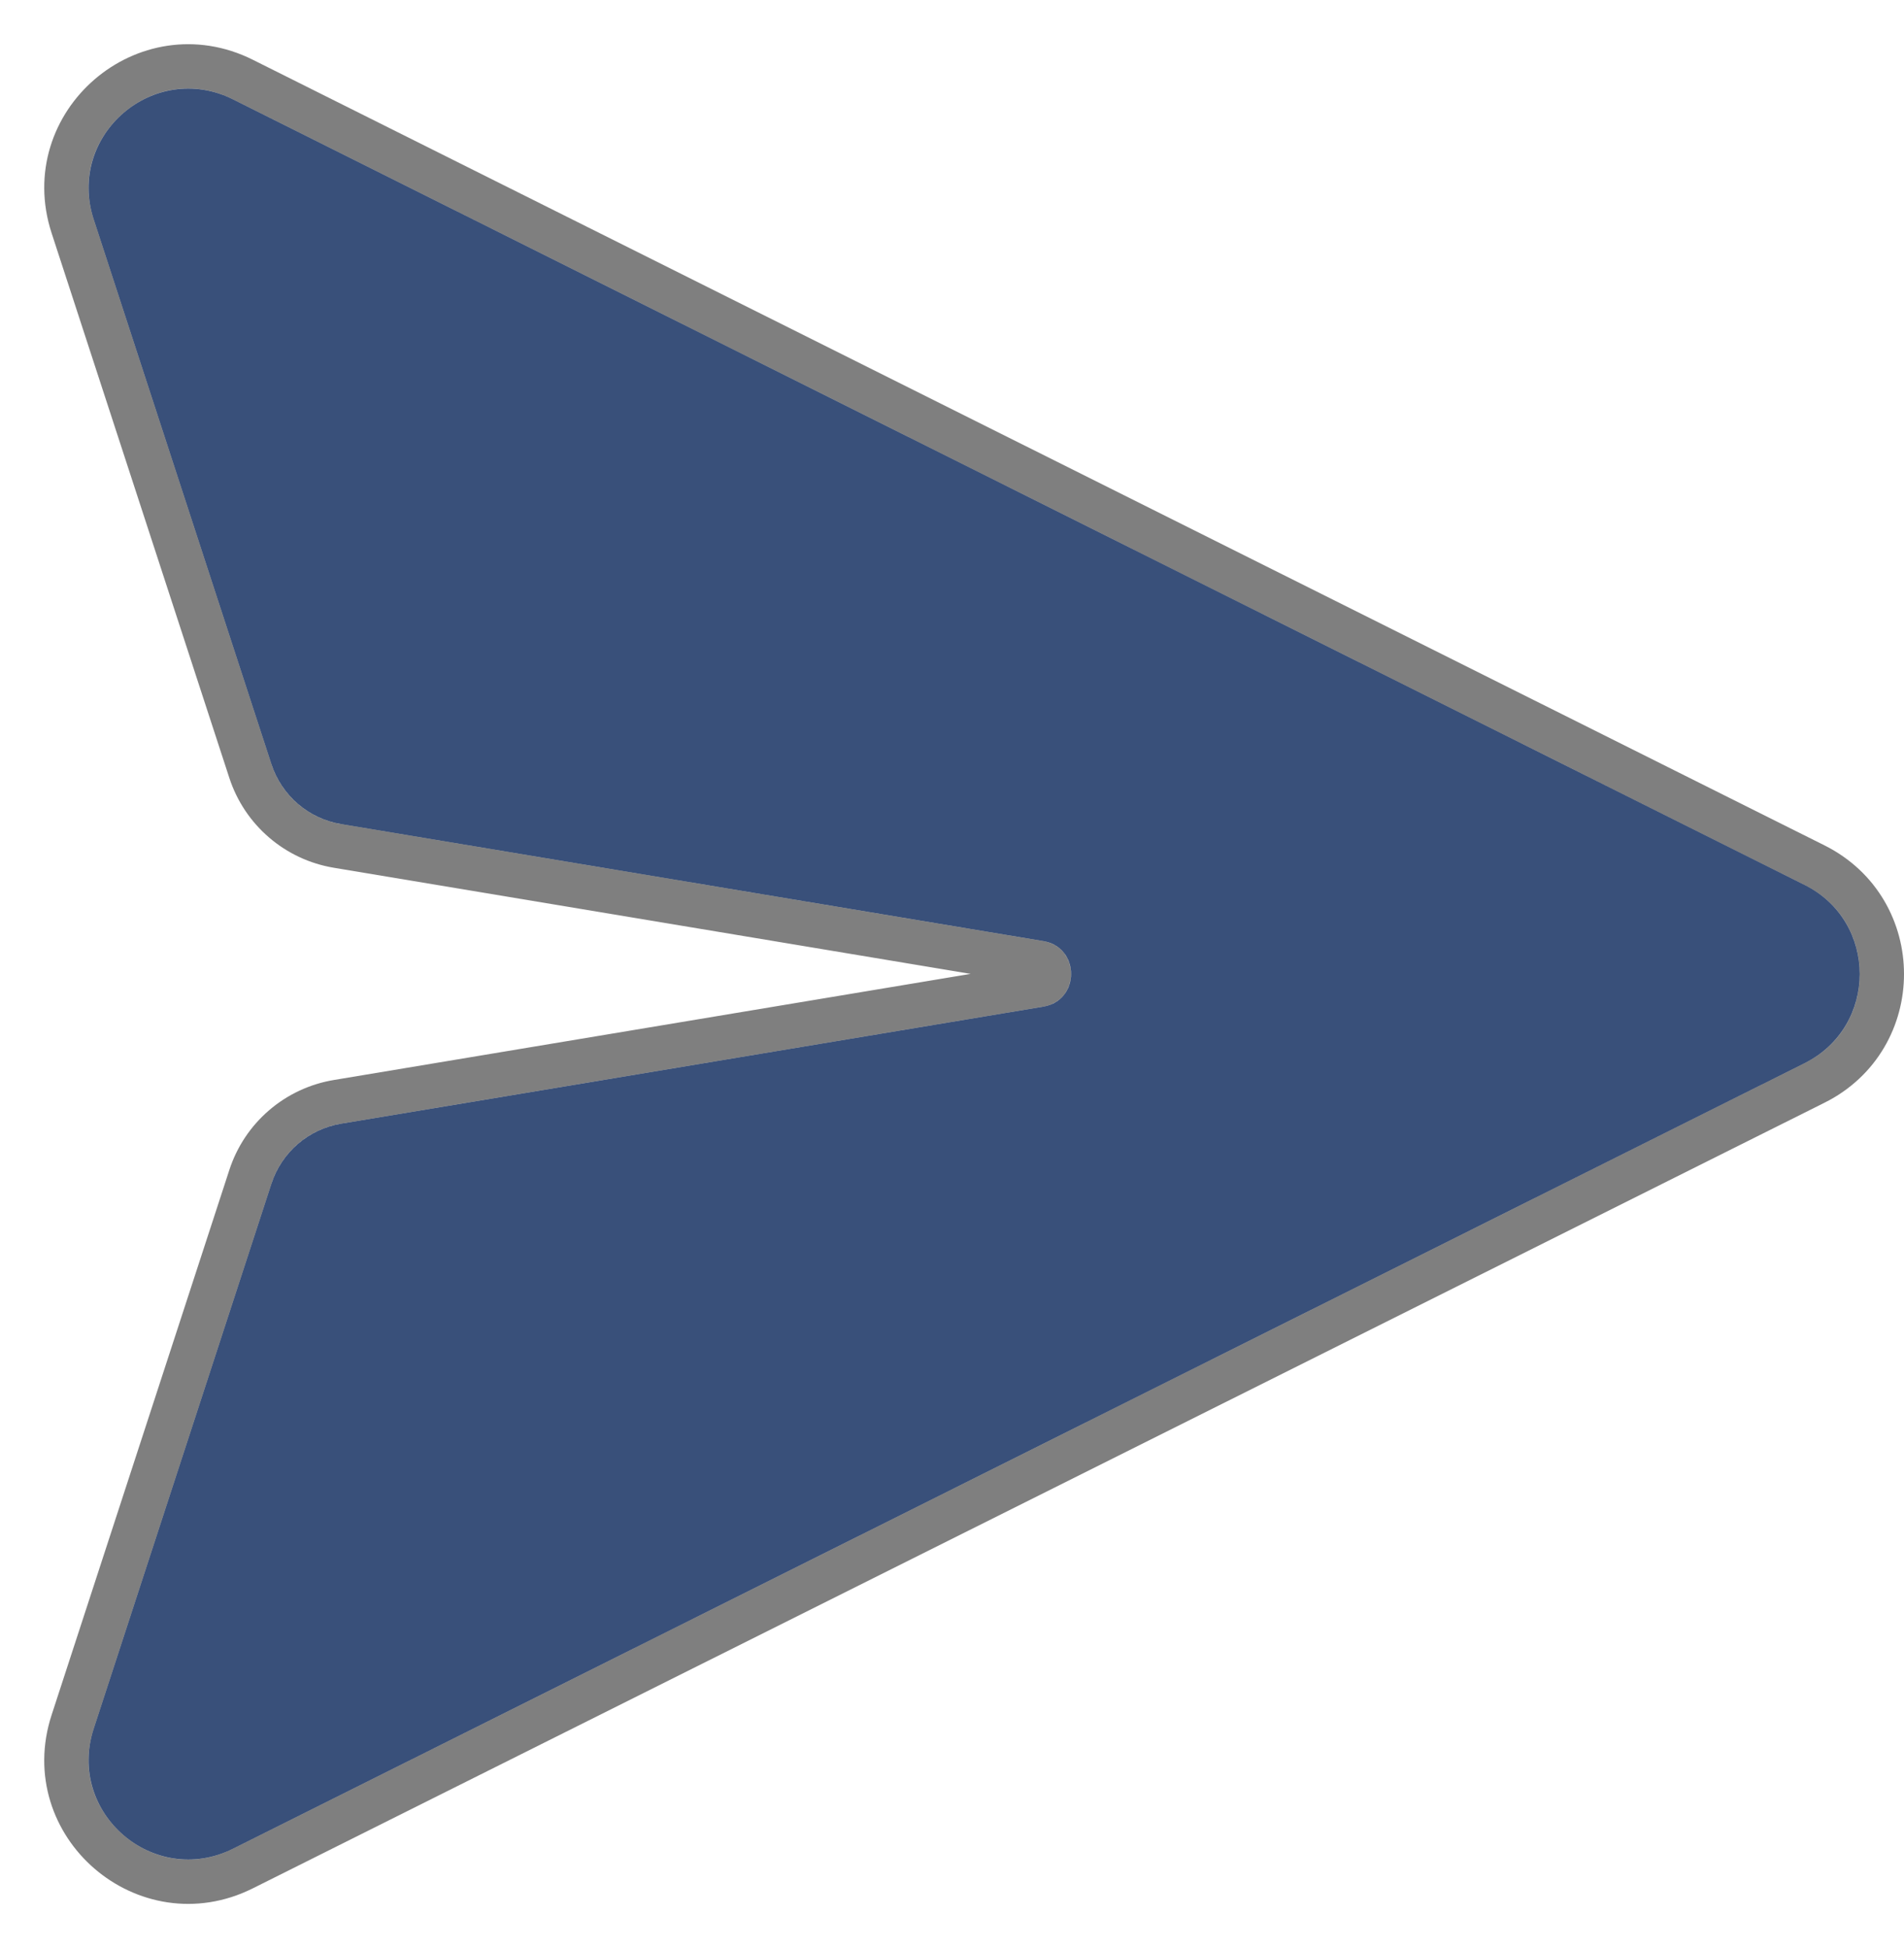 <svg width="43" height="44" viewBox="0 0 43 44" fill="none" xmlns="http://www.w3.org/2000/svg">
<path d="M5.262 2.244C3.475 1.351 1.497 3.056 2.116 4.955L6.13 17.261C6.244 17.608 6.45 17.918 6.728 18.157C7.005 18.395 7.342 18.553 7.703 18.613L23.563 21.256C24.398 21.396 24.398 22.596 23.563 22.736L7.704 25.379C7.343 25.439 7.006 25.597 6.729 25.835C6.451 26.074 6.245 26.384 6.131 26.731L2.116 39.044C1.496 40.944 3.475 42.649 5.262 41.756L40.756 24.013C42.415 23.183 42.415 20.816 40.756 19.987L5.262 2.244Z" fill="#39507A"/>
<path d="M5.486 1.797L5.486 1.797C3.301 0.705 0.884 2.789 1.641 5.11L1.641 5.11L5.655 17.416L5.655 17.416C5.797 17.851 6.055 18.238 6.402 18.536C6.748 18.834 7.17 19.031 7.621 19.106C7.621 19.106 7.621 19.106 7.621 19.106L23.48 21.749C23.48 21.749 23.48 21.749 23.481 21.749C23.567 21.764 23.611 21.799 23.638 21.833C23.668 21.873 23.689 21.93 23.689 21.996C23.689 22.062 23.668 22.119 23.638 22.159C23.611 22.193 23.567 22.228 23.48 22.243L7.622 24.886C7.622 24.886 7.622 24.886 7.622 24.886C7.171 24.961 6.749 25.158 6.403 25.456C6.056 25.754 5.798 26.141 5.656 26.576L5.656 26.576L1.641 38.889C0.883 41.211 3.302 43.295 5.486 42.203L5.486 42.203L40.979 24.46L40.98 24.46C43.007 23.446 43.007 20.553 40.979 19.54C40.979 19.54 40.979 19.54 40.979 19.54L5.486 1.797Z" stroke="black" stroke-opacity="0.5"/>
</svg>
